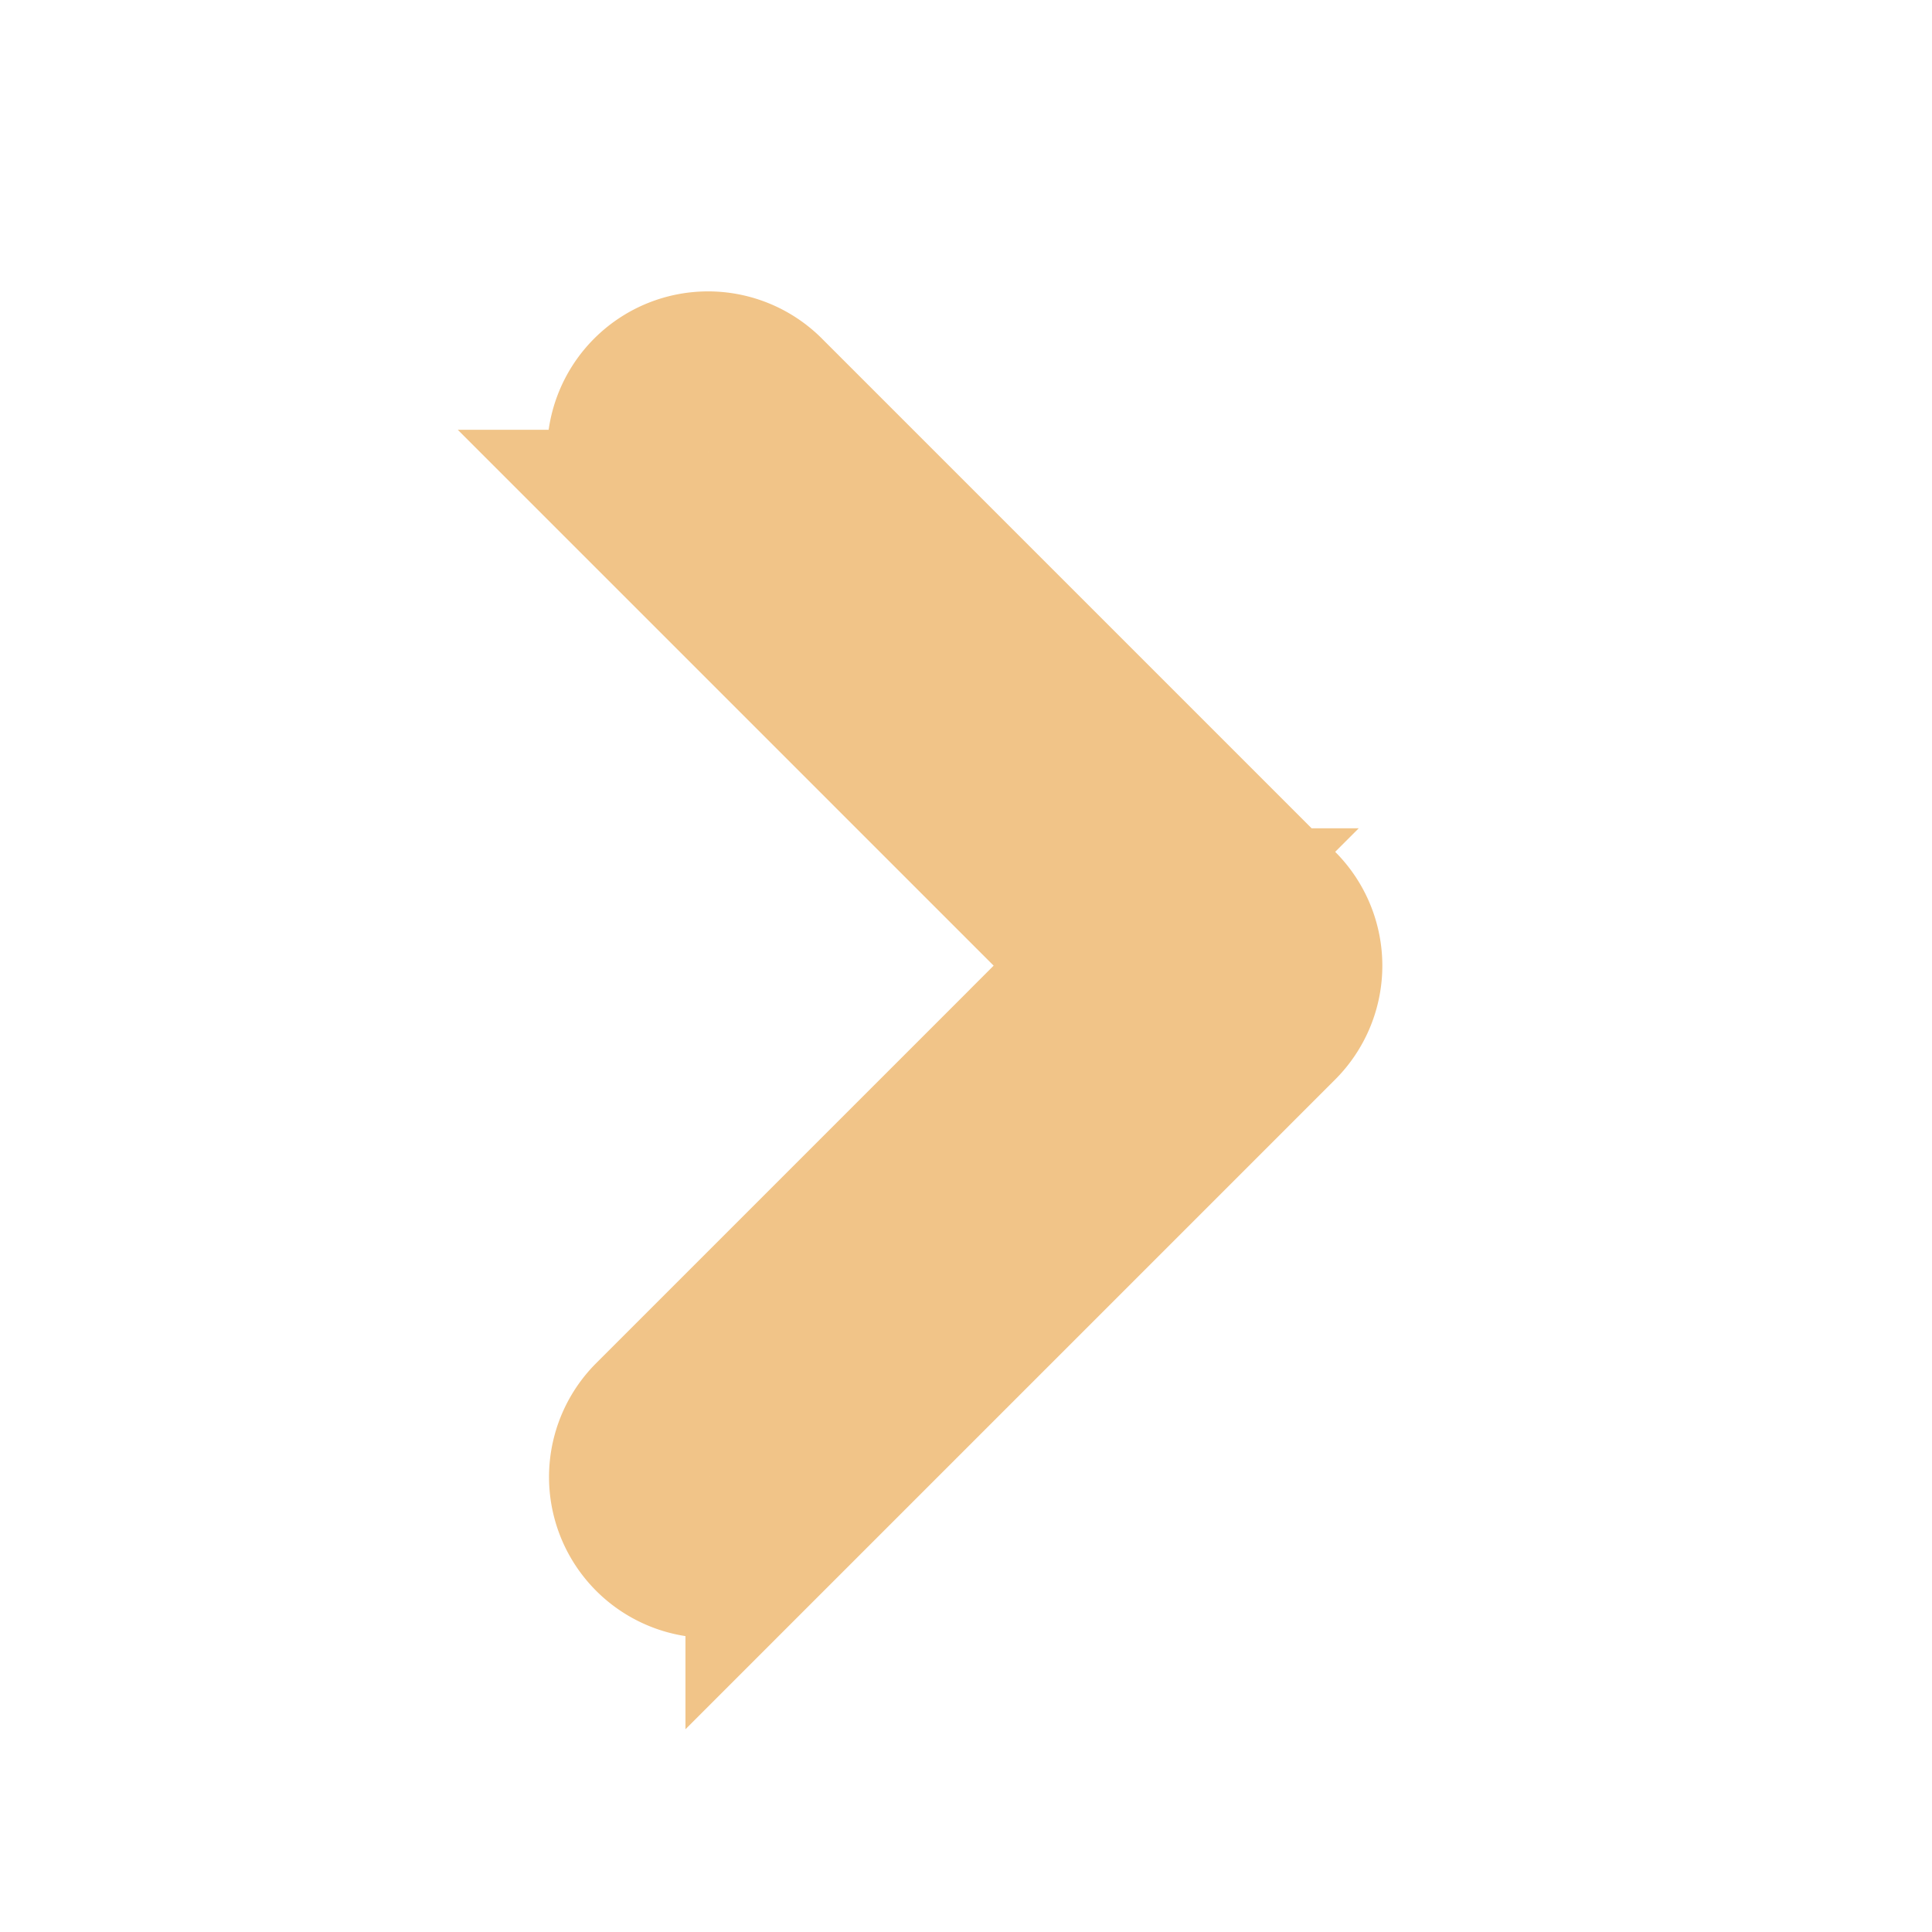 <svg xmlns="http://www.w3.org/2000/svg" width="24" height="24" viewBox="0 0 24 24">
  <defs>
    <style>
      .cls-1 {
        fill: none;
        stroke: #f1c488;
        stroke-width: 2px;
        fill-rule: evenodd;
      }
    </style>
  </defs>
  <path id="箭头_icon" class="cls-1" d="M684.89,363.847l6.364,6.364a1,1,0,0,1-1.414,1.414l-6.364-6.364A1,1,0,1,1,684.89,363.847Zm6.364,6.364a1,1,0,0,1,0,1.414l-6.364,6.364a1,1,0,0,1-1.414-1.414l6.364-6.364A1,1,0,0,1,691.254,370.211Z" transform="translate(-675.375 -358.922)"/>
</svg>
